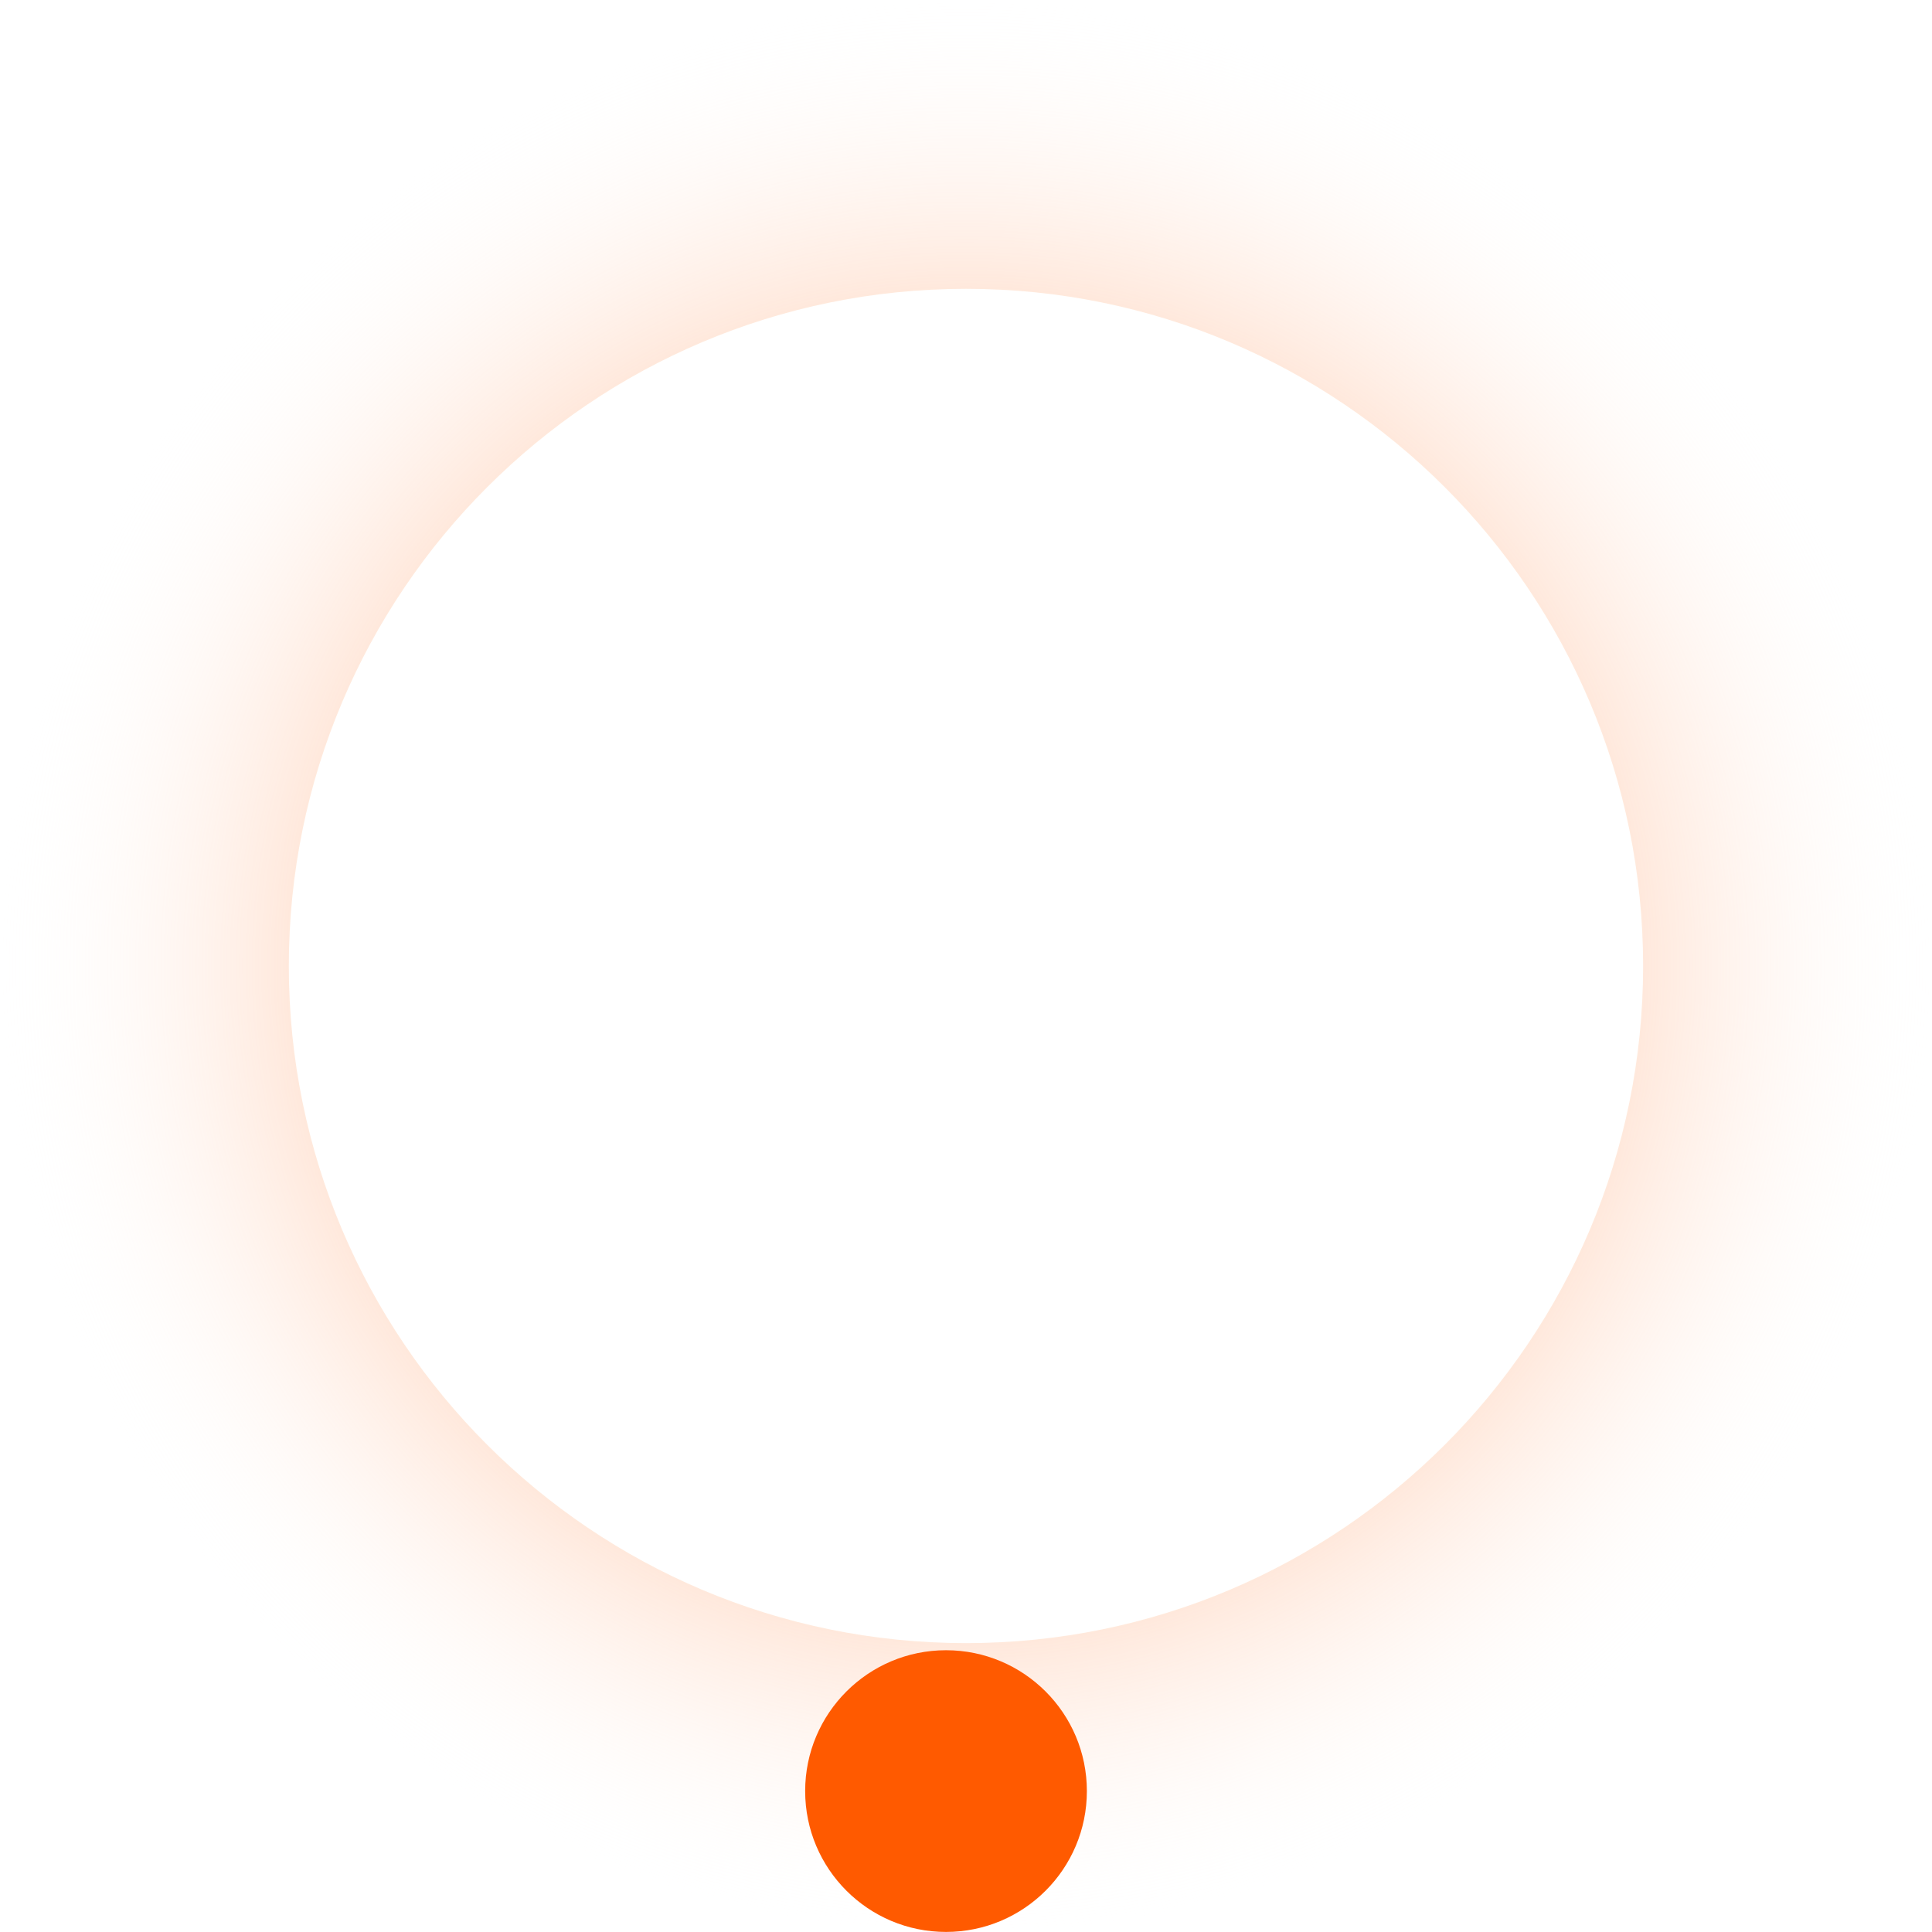 <svg width="32" height="32" viewBox="0 0 32 32" fill="none" xmlns="http://www.w3.org/2000/svg">
<g id="2">
<path id="3" d="M32 16C32 24.836 24.836 32 16 32C7.163 32 0 24.836 0 16C0 7.163 7.163 0 16 0C24.836 0 32 7.163 32 16ZM4.784 16C4.784 22.194 9.806 27.215 16 27.215C22.194 27.215 27.215 22.194 27.215 16C27.215 9.806 22.194 4.784 16 4.784C9.806 4.784 4.784 9.806 4.784 16Z" fill="url(#paint0_angular_914_66792)"/>
<circle id="Ellipse 1" cx="15.669" cy="29.666" r="2.333" fill="#FF5A00"/>
</g>
<defs>
<radialGradient id="paint0_angular_914_66792" cx="0" cy="0" r="1" gradientUnits="userSpaceOnUse" gradientTransform="translate(16 16) rotate(90) scale(16)">
<stop stop-color="#FF5A00"/>
<stop offset="0.176" stop-color="#FF5A00"/>
<stop offset="1" stop-color="white" stop-opacity="0"/>
</radialGradient>
</defs>
</svg>

